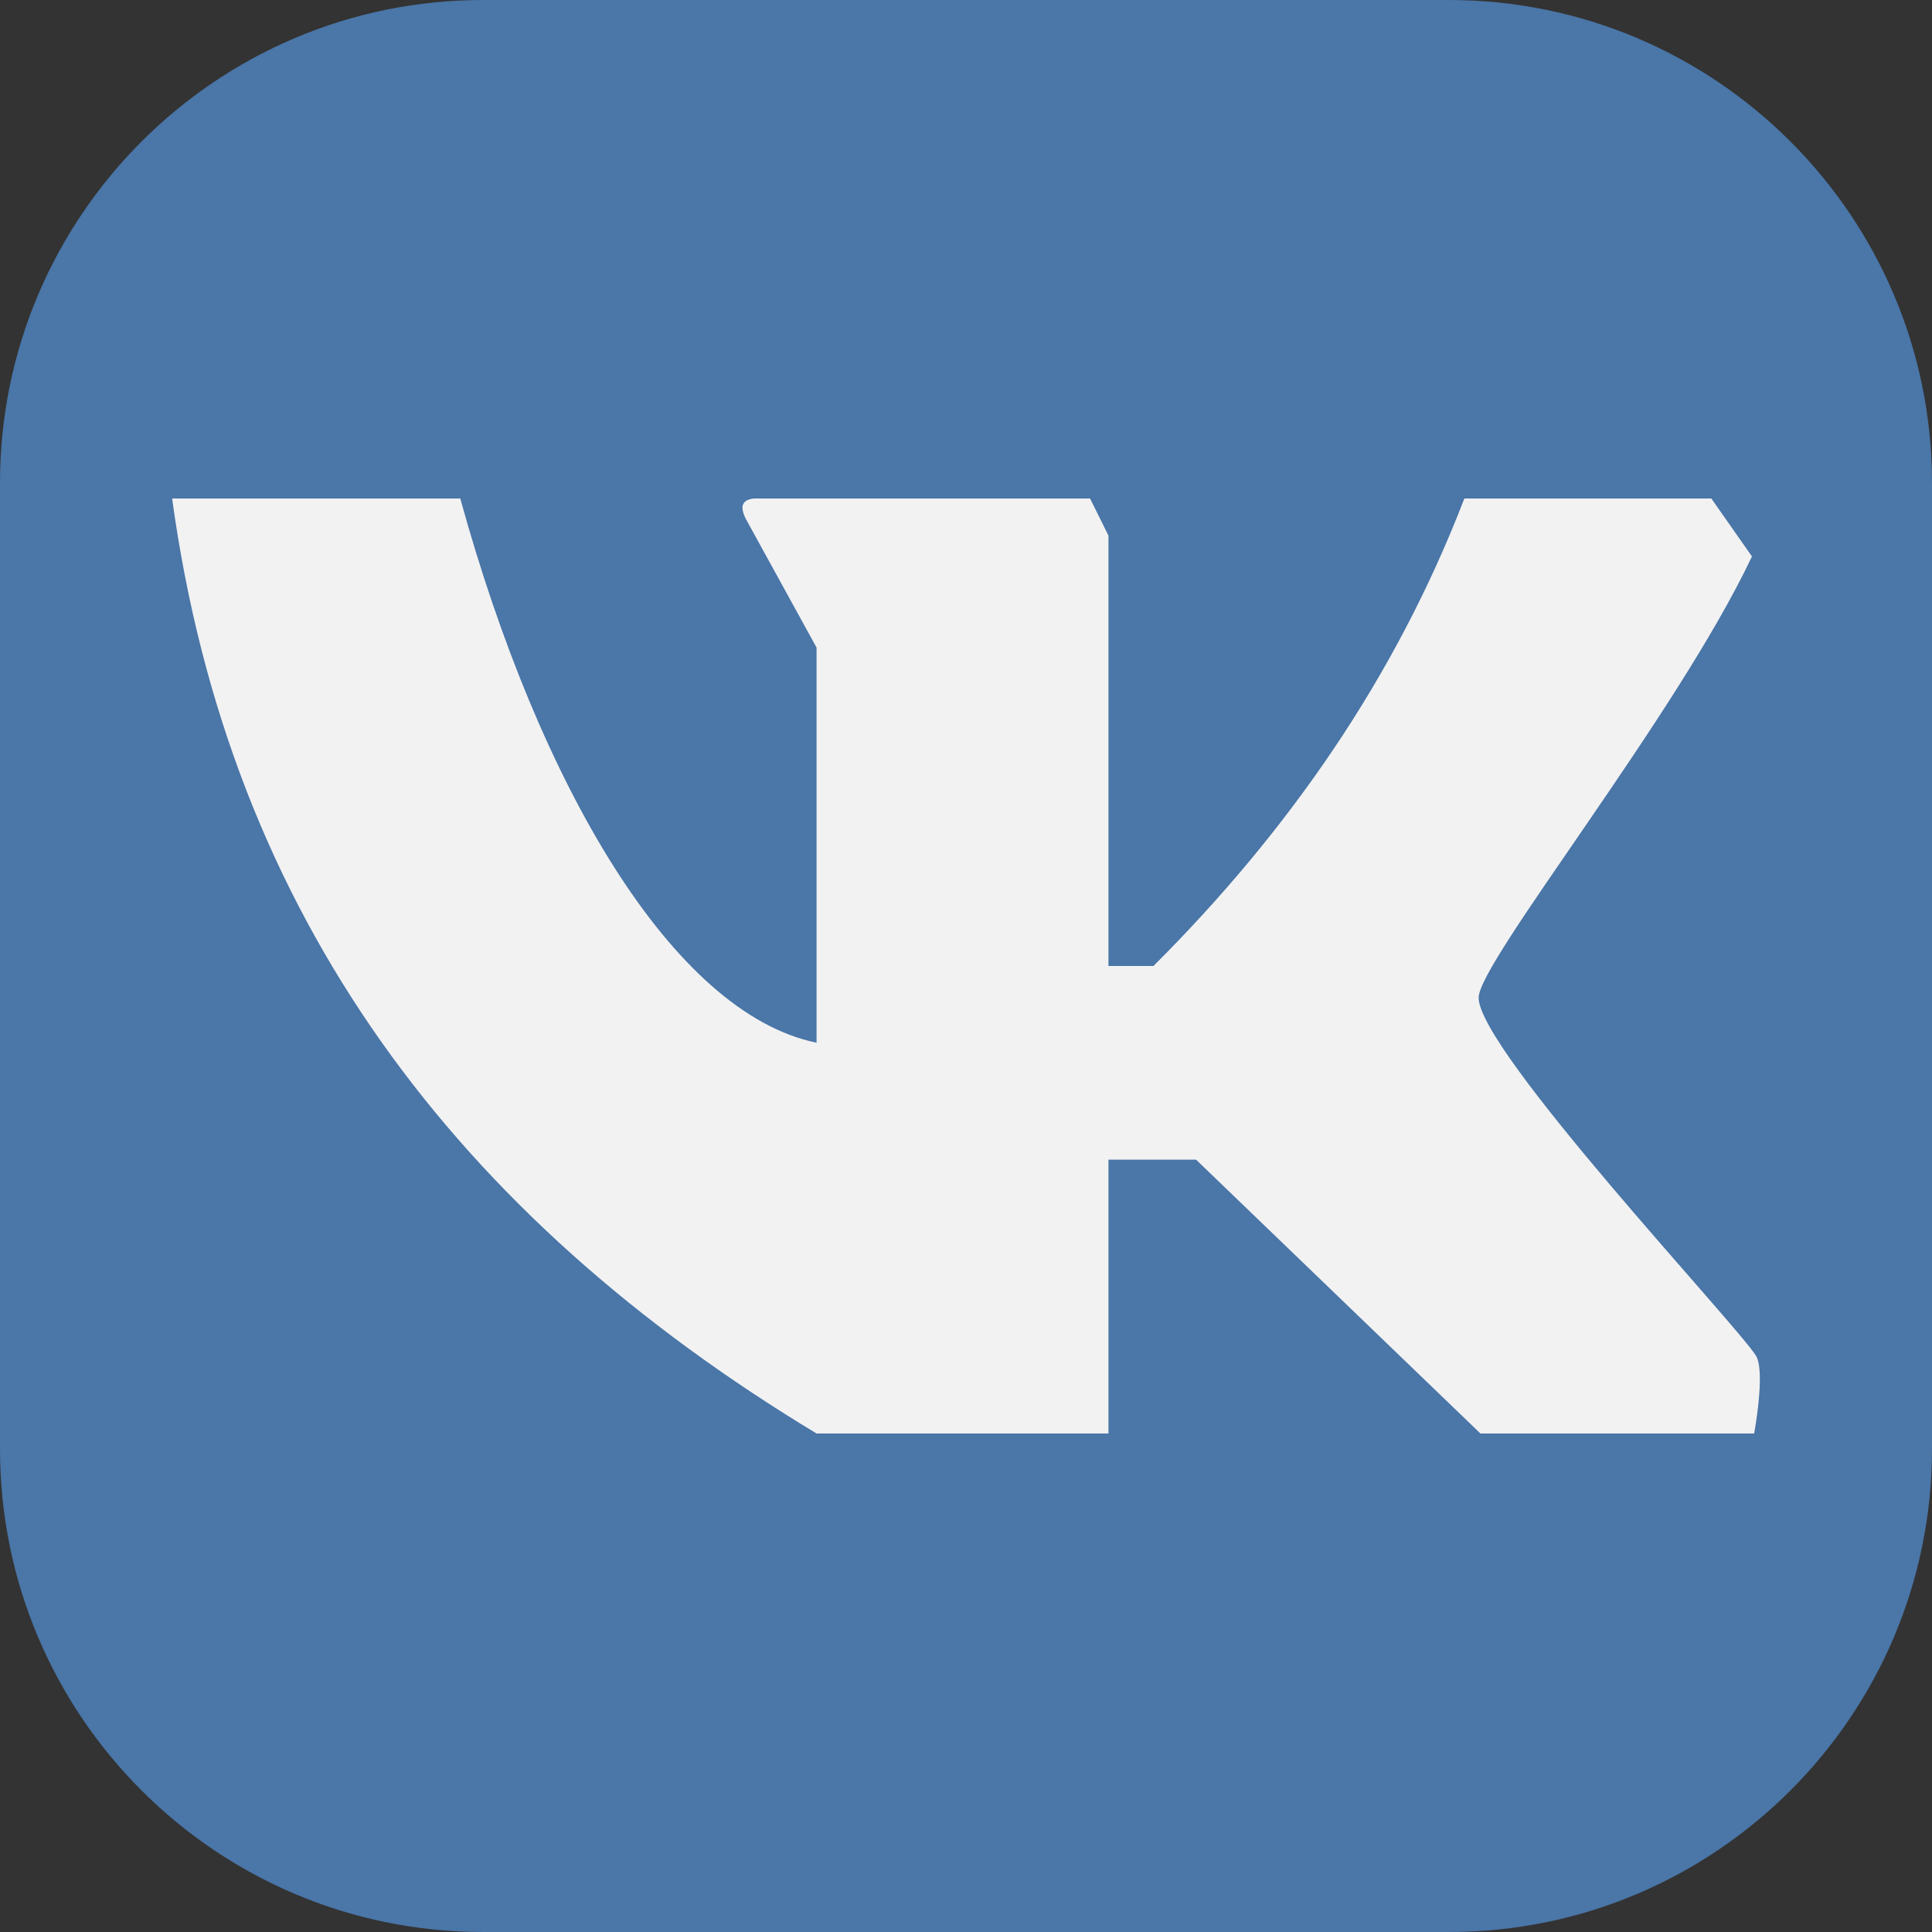 <?xml version="1.0" encoding="UTF-8" standalone="no"?><!DOCTYPE svg PUBLIC "-//W3C//DTD SVG 1.1//EN" "http://www.w3.org/Graphics/SVG/1.1/DTD/svg11.dtd"><svg width="100%" height="100%" viewBox="0 0 512 512" version="1.1" xmlns="http://www.w3.org/2000/svg" xmlns:xlink="http://www.w3.org/1999/xlink" xml:space="preserve" xmlns:serif="http://www.serif.com/" style="fill-rule:evenodd;clip-rule:evenodd;stroke-linejoin:round;stroke-miterlimit:2;"><rect x="0" y="0" width="512" height="512" fill="#333333" stroke="none"/><g id="vk"><path d="M512,128c-0,-70.645 -57.355,-128 -128,-128l-256,0c-70.645,0 -128,57.355 -128,128l0,256c0,70.645 57.355,128 128,128l256,0c70.645,0 128,-57.355 128,-128l-0,-256Z" style="fill:#4a76a8;"/><path d="M45.617,132.106l76.36,0c20.976,76.1 56.284,136.344 94.419,144.229l-0,-104.722l-18.678,-33.979c0,-0 -1.283,-2.265 -0.876,-3.716c0.517,-1.845 3.21,-1.812 3.21,-1.812l88.826,0l4.877,9.836l0,114.058l11.92,0c35.767,-35.699 64.119,-76.4 82.398,-123.894l65.451,0l10.763,15.363c-20.083,42.461 -72.433,107.442 -72.433,116.94c0,13.994 68.028,86.224 73.472,94.835c2.621,4.145 -0.457,20.65 -0.457,20.65l-72.537,-0l-75.358,-72.568l-23.219,-0l0,72.568l-77.359,-0c-95.082,-57.437 -155.598,-136.826 -170.779,-247.788Z" style="fill:#f2f2f2;"/></g></svg>